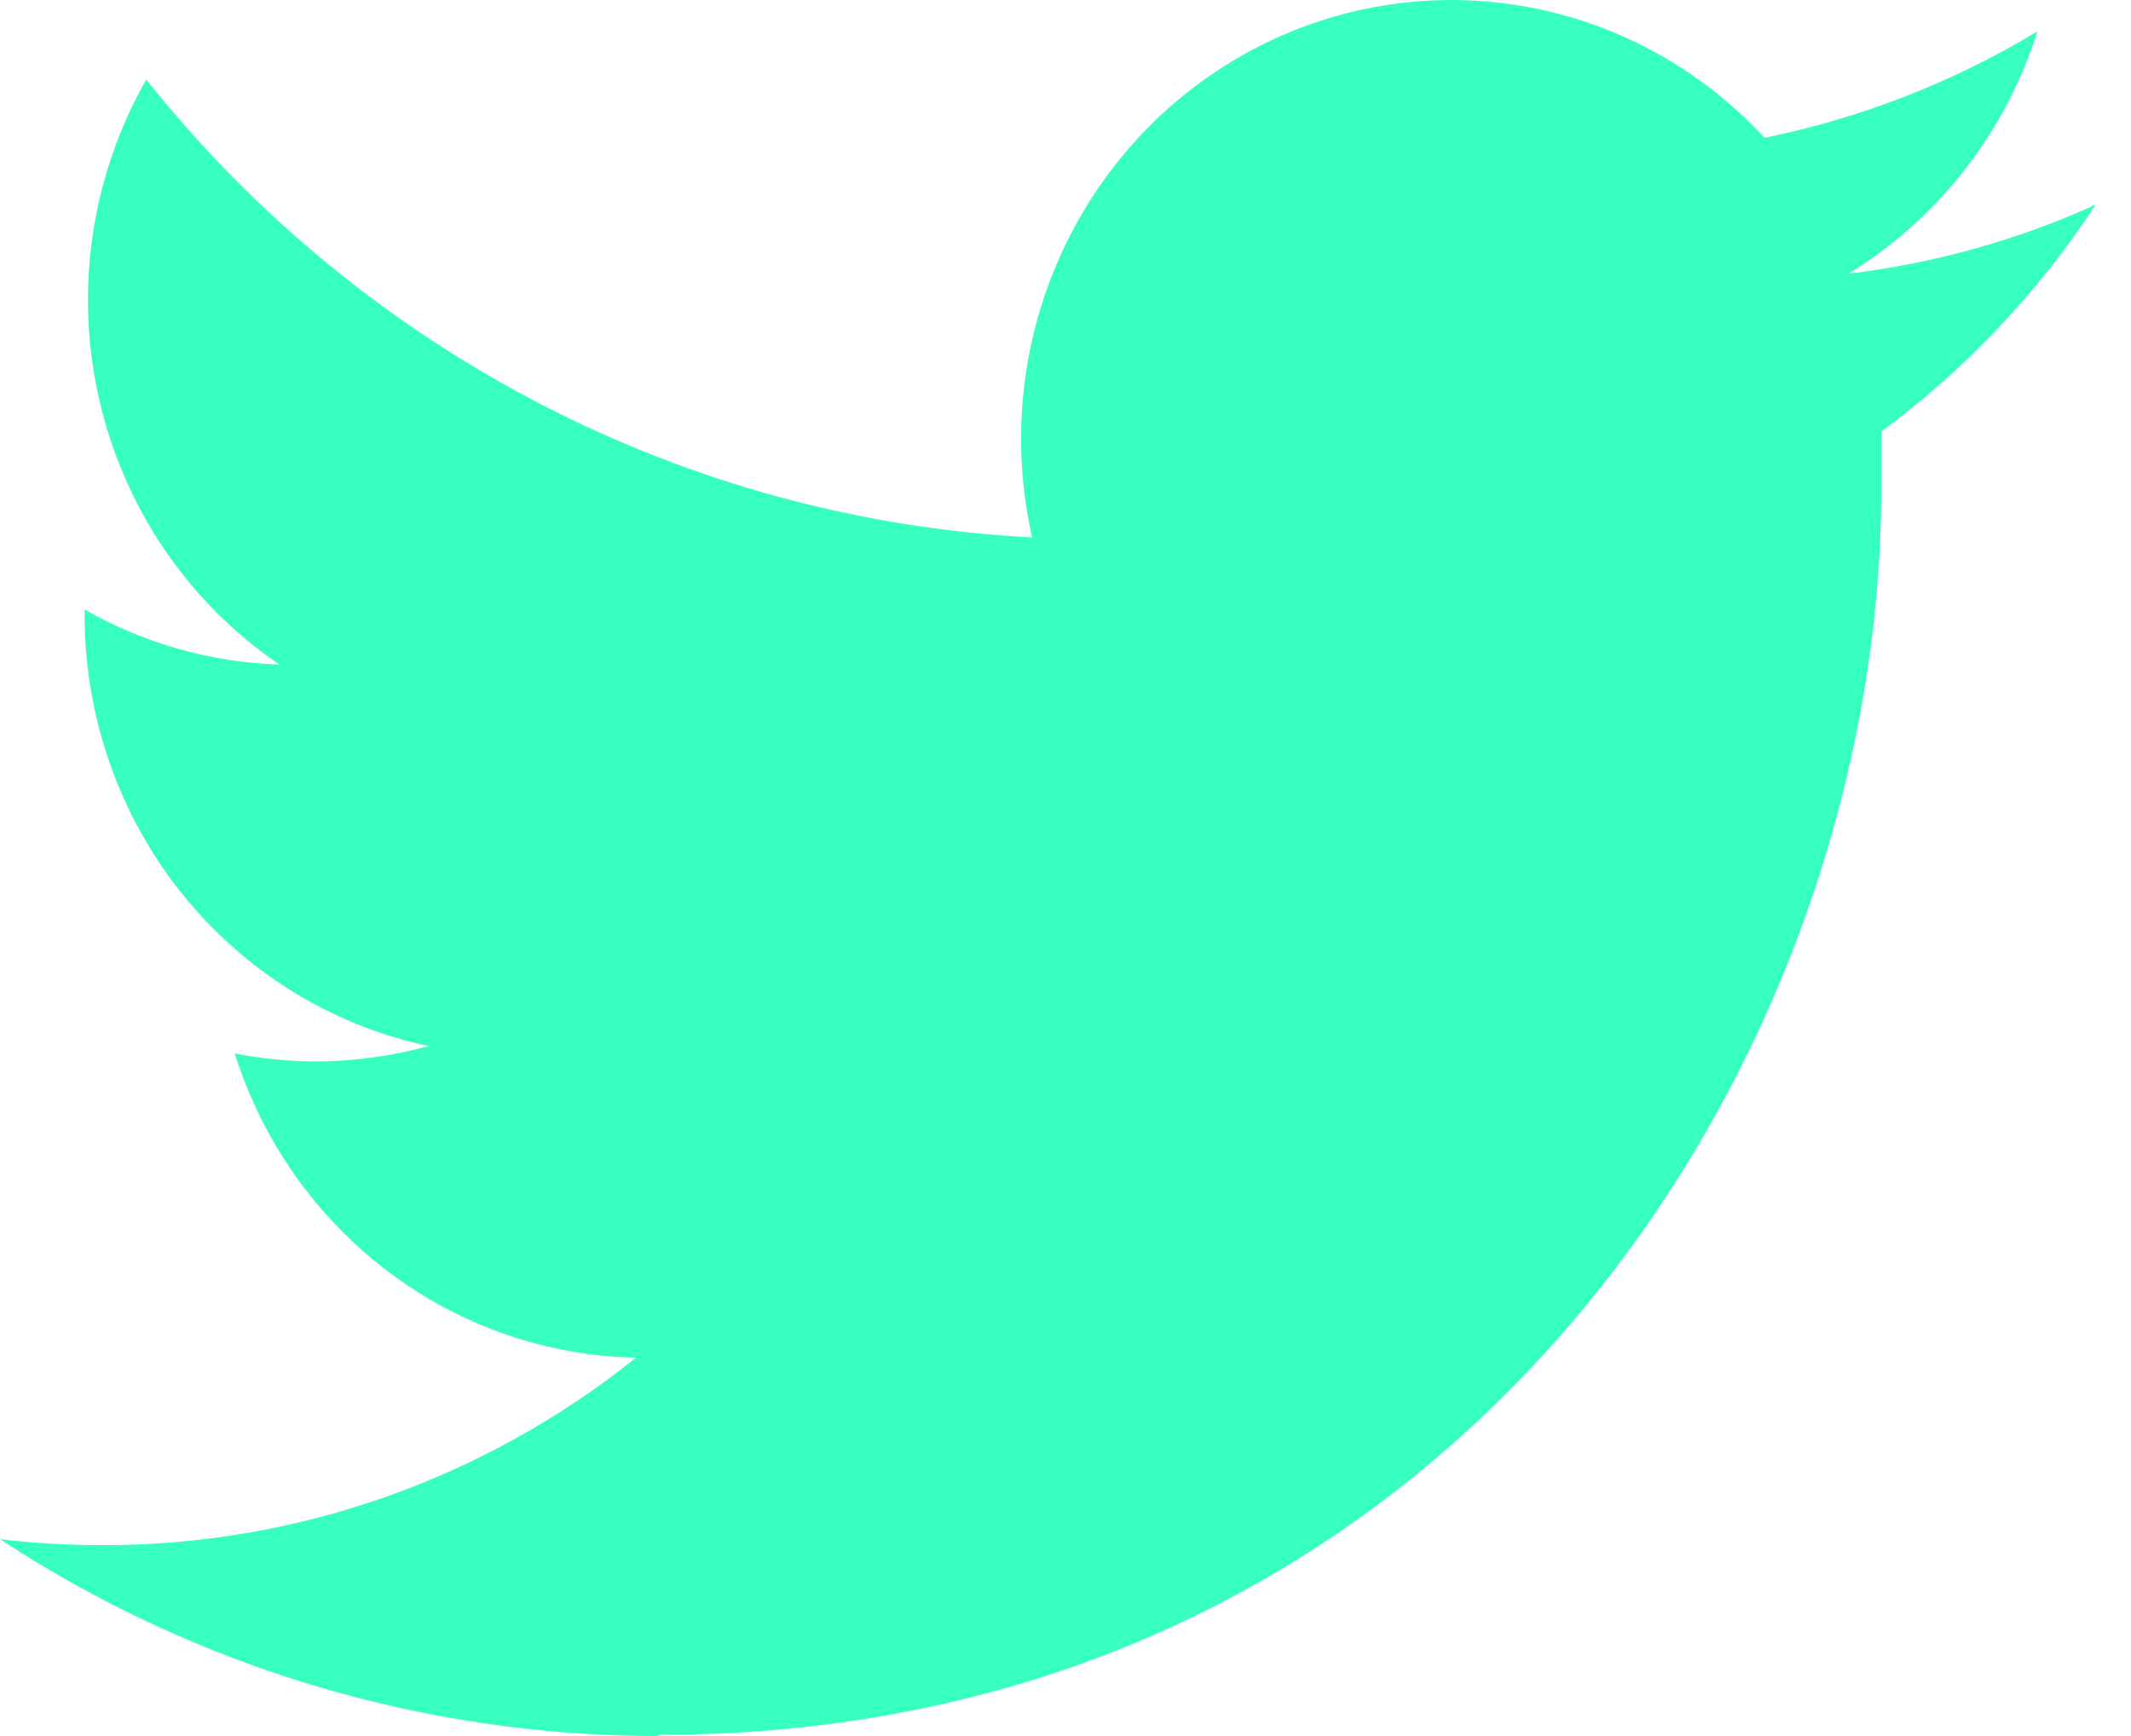 <svg width="27" height="22" viewBox="0 0 27 22" fill="none" xmlns="http://www.w3.org/2000/svg">
<path d="M8.344 21.985C18.368 21.985 23.836 13.522 23.836 6.187C23.836 5.946 23.836 5.707 23.836 5.469C24.902 4.683 25.822 3.71 26.552 2.594C25.557 3.045 24.501 3.339 23.42 3.468C24.556 2.774 25.407 1.683 25.814 0.398C24.744 1.043 23.575 1.499 22.357 1.746C21.535 0.857 20.45 0.269 19.267 0.073C18.085 -0.124 16.873 0.082 15.817 0.658C14.761 1.234 13.921 2.149 13.425 3.261C12.93 4.373 12.808 5.62 13.077 6.81C10.912 6.699 8.794 6.125 6.86 5.126C4.926 4.126 3.22 2.724 1.853 1.008C1.156 2.231 0.942 3.678 1.255 5.055C1.569 6.432 2.385 7.636 3.539 8.421C2.674 8.394 1.827 8.155 1.072 7.724C1.071 7.747 1.071 7.771 1.072 7.795C1.072 9.078 1.505 10.321 2.299 11.316C3.093 12.31 4.2 12.996 5.431 13.256C4.964 13.384 4.482 13.45 3.998 13.451C3.654 13.45 3.311 13.416 2.974 13.349C3.321 14.452 3.998 15.417 4.91 16.108C5.822 16.8 6.923 17.183 8.059 17.205C6.131 18.749 3.749 19.586 1.297 19.581C0.864 19.581 0.431 19.556 0 19.506C2.489 21.137 5.386 22.002 8.344 22" fill="#36FFC0"/>
</svg>
